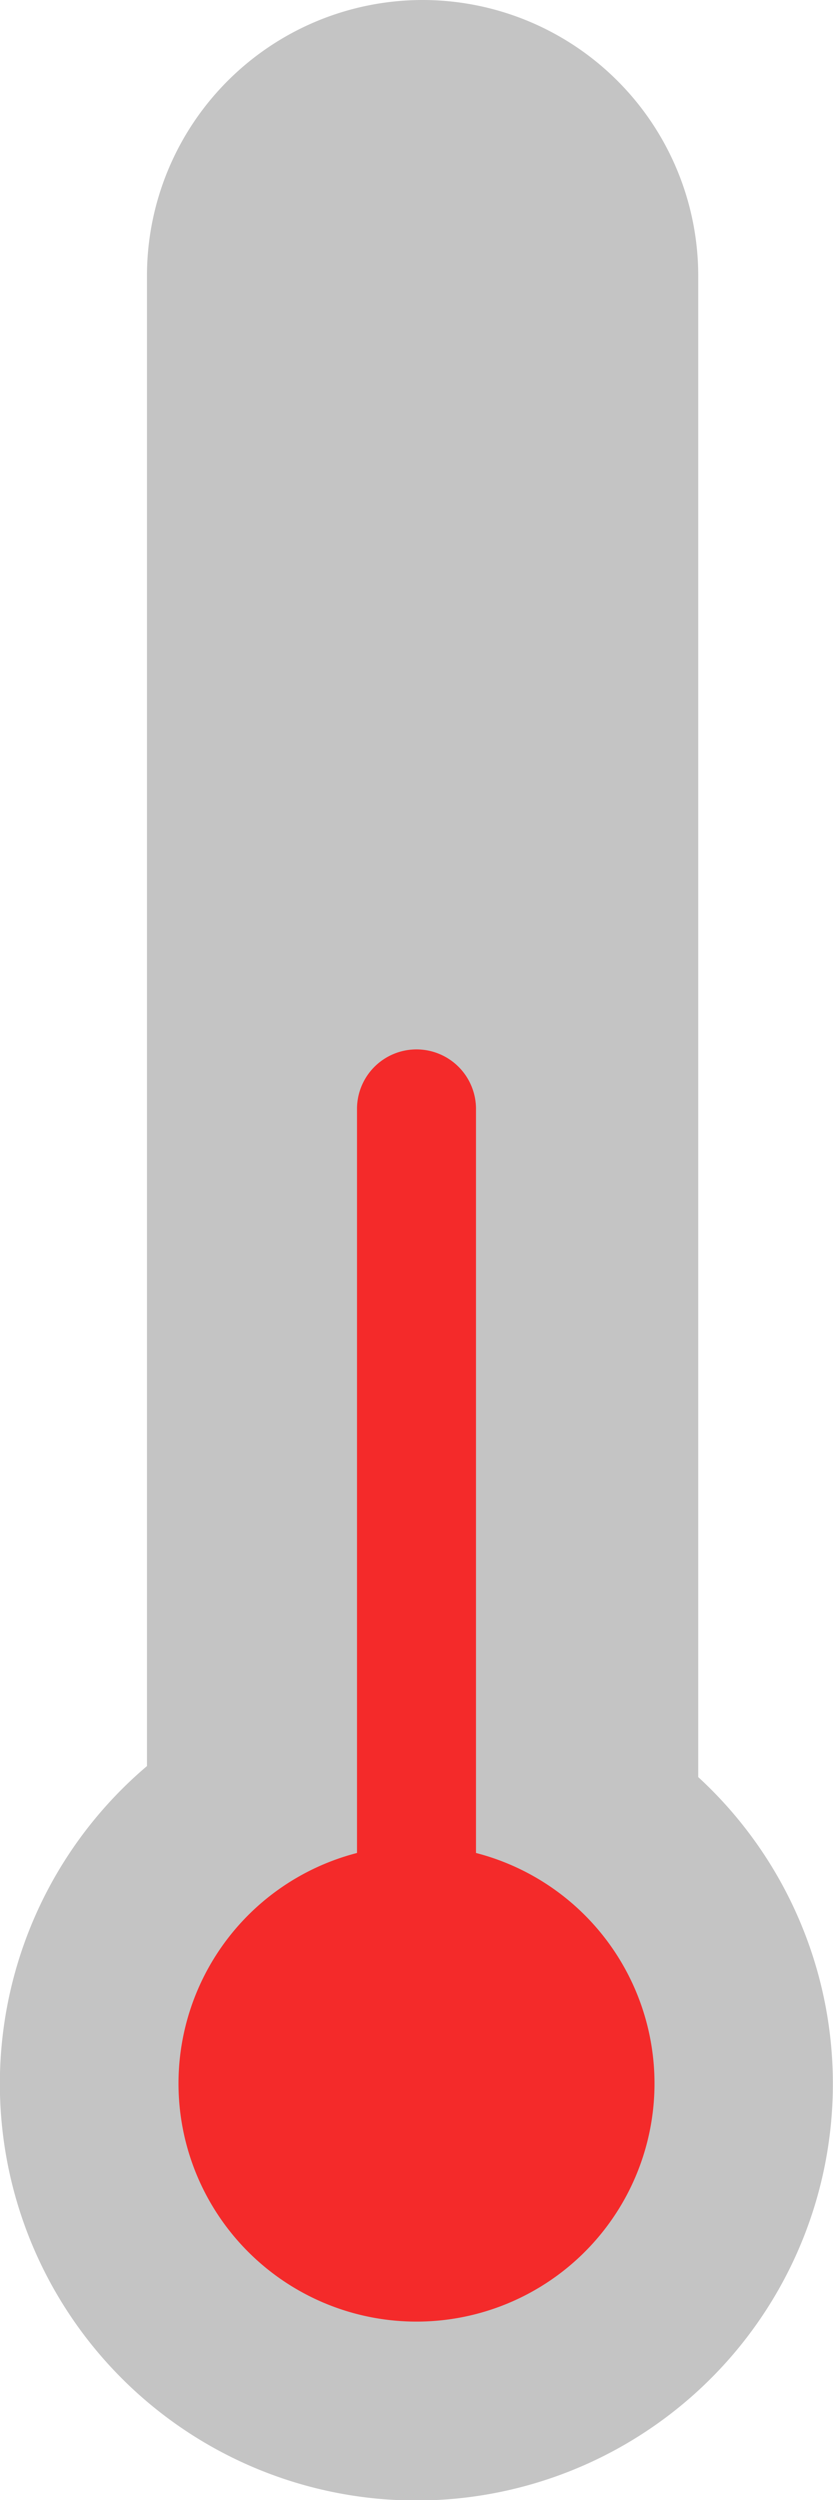 <svg xmlns="http://www.w3.org/2000/svg" viewBox="0 0 28 84"><defs><style>.cls-1{fill:#c4c4c4;}.cls-2{fill:#f42a2a;}</style></defs><title>temperature</title><g id="Layer_2" data-name="Layer 2"><g id="weather_page" data-name="weather page"><g id="weather"><path class="cls-1" d="M23.47,59.71V9.26A9.27,9.27,0,0,0,14.21,0h0A9.27,9.27,0,0,0,4.94,9.26V59.34a14,14,0,1,0,18.53.37Z"/><path class="cls-2" d="M16,62.26v-25a2,2,0,0,0-4,0v25a8,8,0,1,0,4,0Z"/></g></g></g></svg>